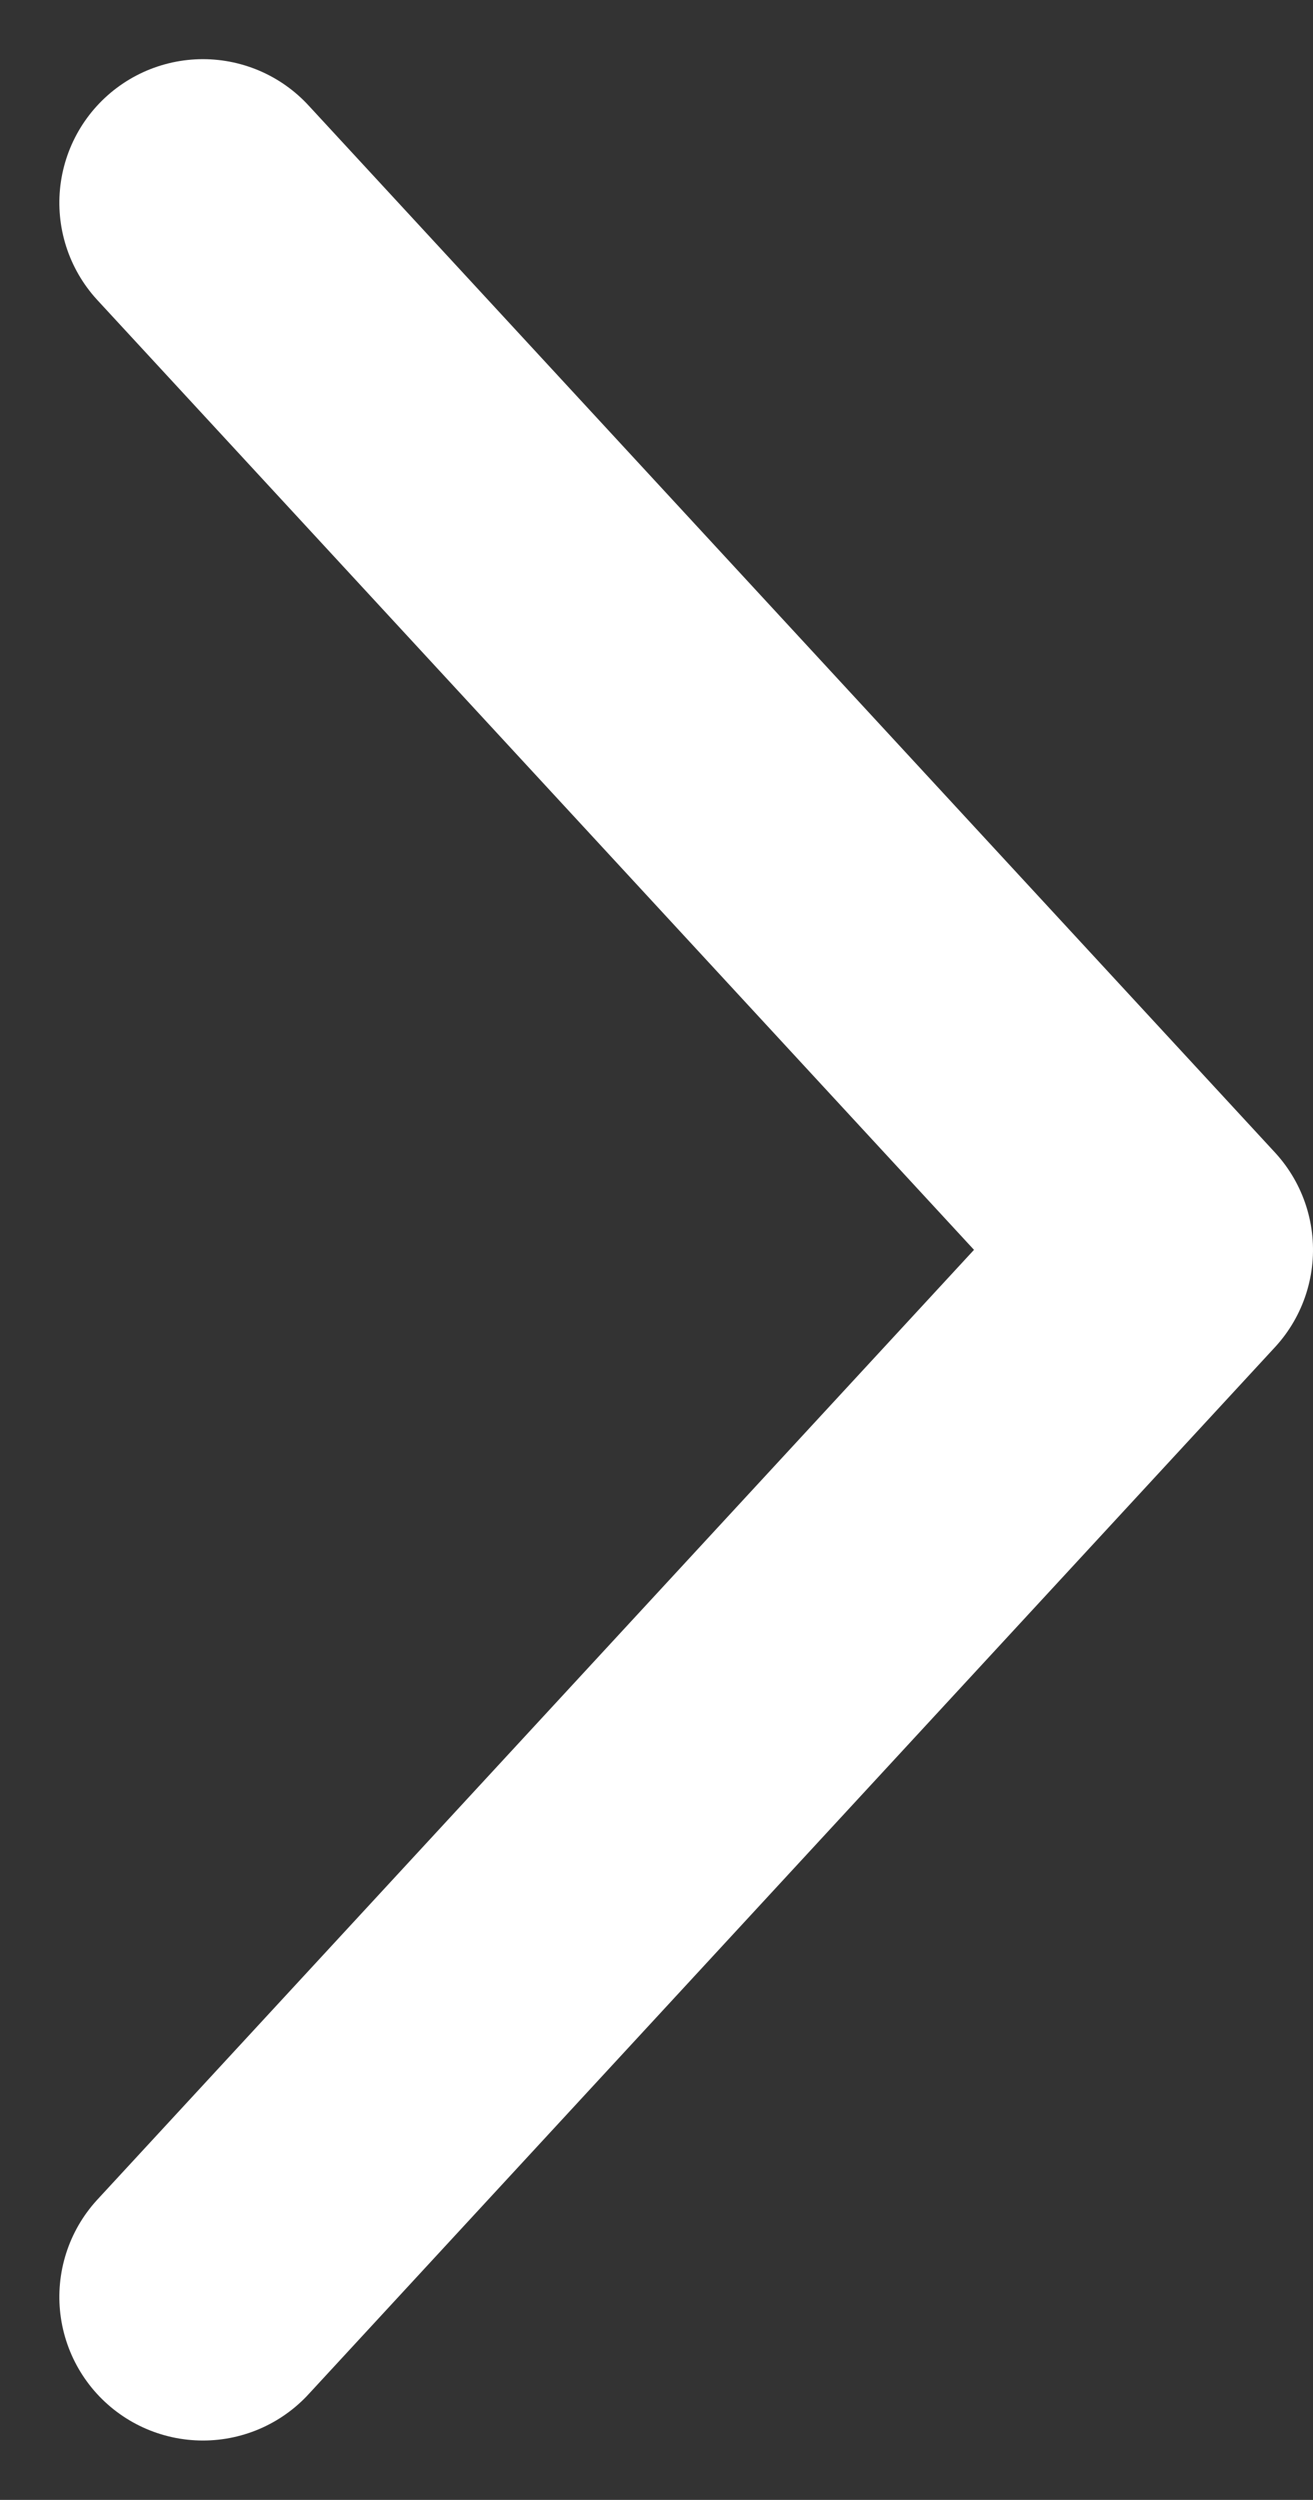<svg xmlns="http://www.w3.org/2000/svg" width="6.858" height="13.057" viewBox="0 0 6.858 13.057">
  <rect x="0" y="0" width="6.858" height="13.057" fill="#333333" stroke="none"/>
  <g id="_Menu_close_Copy_15" data-name="@Menu_close Copy 15" transform="translate(1.06 11.997) rotate(-90)">
    <path id="Glyph" d="M0,0,5.469,5.048,10.938,0" fill="none" stroke="#fff" stroke-linecap="round" stroke-linejoin="round" stroke-miterlimit="10" stroke-width="1.5"/>
  </g>
</svg>
